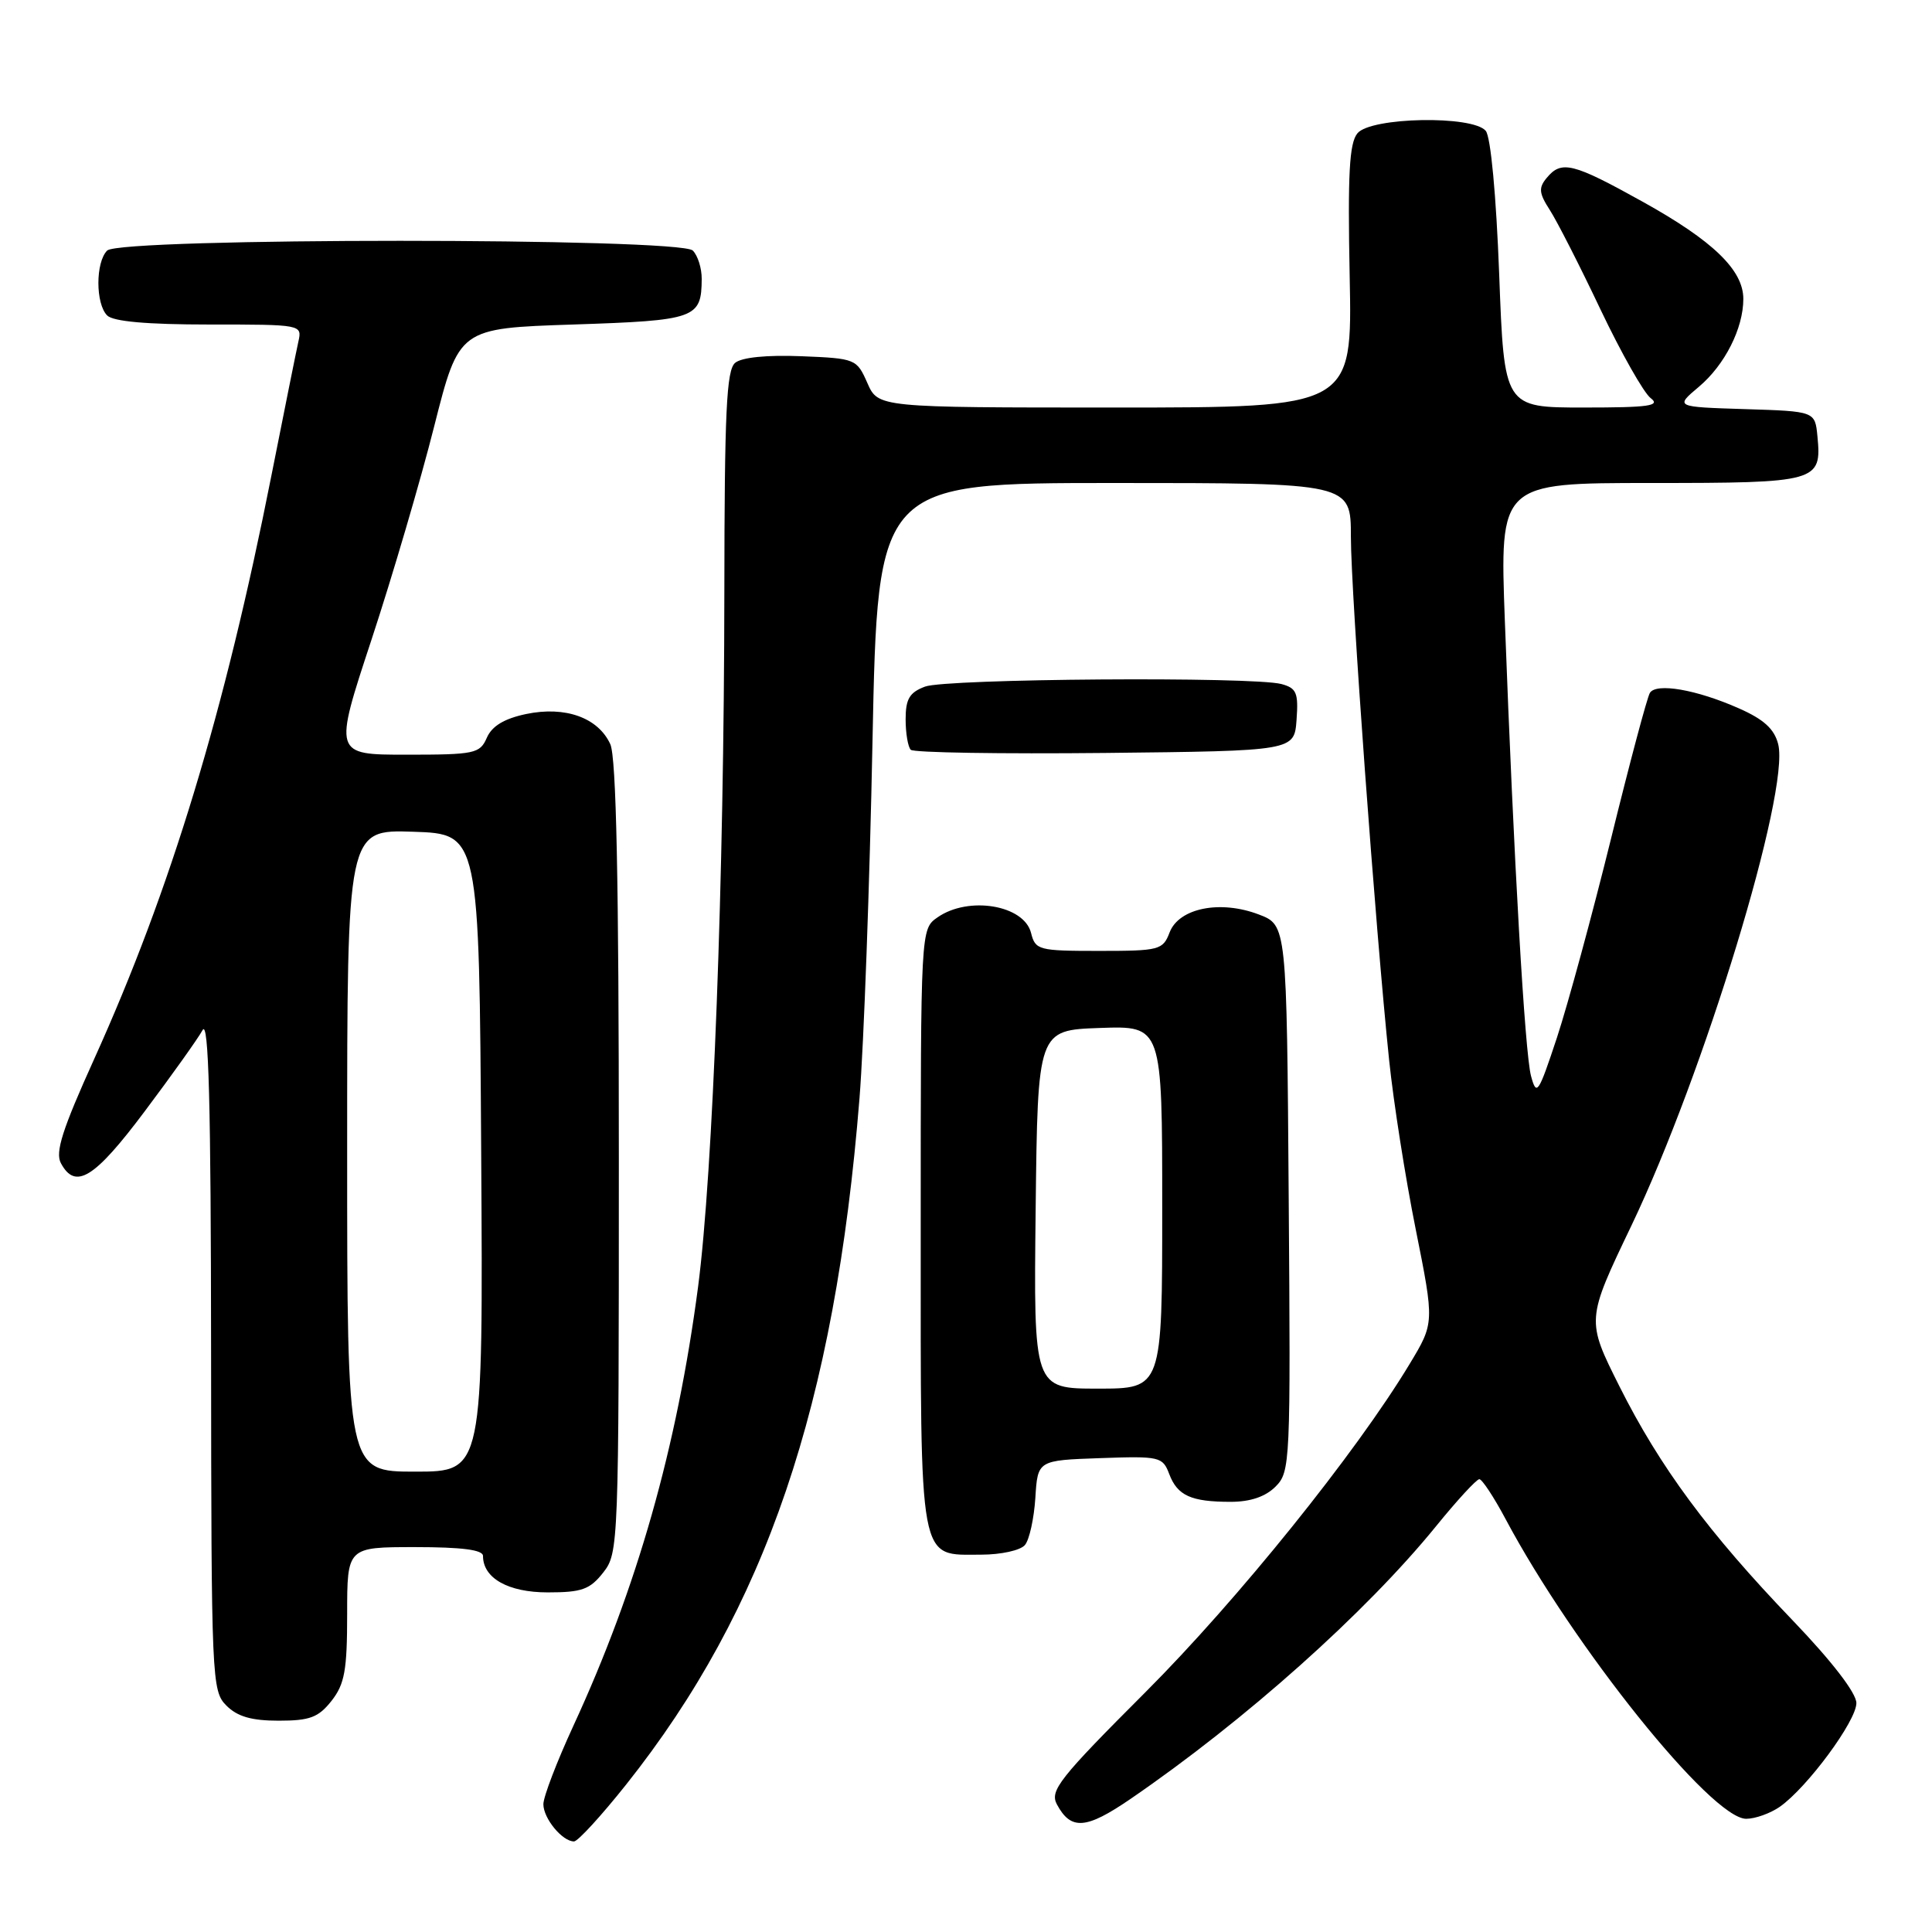 <?xml version="1.0" encoding="UTF-8" standalone="no"?>
<!DOCTYPE svg PUBLIC "-//W3C//DTD SVG 1.1//EN" "http://www.w3.org/Graphics/SVG/1.1/DTD/svg11.dtd" >
<svg xmlns="http://www.w3.org/2000/svg" xmlns:xlink="http://www.w3.org/1999/xlink" version="1.1" viewBox="0 0 256 256">
 <g >
 <path fill="currentColor"
d=" M 82.97 236.46 C 101.47 213.18 110.63 186.24 113.89 145.50 C 114.46 138.35 115.24 117.09 115.61 98.25 C 116.30 64.00 116.30 64.00 147.65 64.00 C 179.00 64.00 179.00 64.00 179.00 71.13 C 179.00 78.53 182.25 122.99 184.07 140.50 C 184.64 146.00 186.22 156.08 187.59 162.89 C 190.07 175.29 190.07 175.29 186.78 180.74 C 179.69 192.51 164.00 211.99 151.78 224.22 C 140.36 235.64 139.08 237.27 140.04 239.08 C 141.90 242.55 143.89 242.41 149.78 238.38 C 164.95 227.99 180.95 213.71 190.27 202.25 C 193.06 198.81 195.65 196.00 196.02 196.00 C 196.38 196.00 197.94 198.36 199.48 201.25 C 208.50 218.20 226.79 241.00 231.38 241.00 C 232.57 241.00 234.58 240.28 235.83 239.41 C 239.47 236.86 246.00 228.01 245.98 225.66 C 245.97 224.33 242.75 220.14 237.53 214.70 C 226.37 203.08 219.95 194.39 214.59 183.71 C 210.18 174.91 210.18 174.91 216.18 162.38 C 225.79 142.28 237.19 104.88 235.62 98.61 C 235.11 96.59 233.72 95.32 230.41 93.86 C 224.79 91.37 219.46 90.45 218.62 91.81 C 218.26 92.38 215.94 101.09 213.46 111.17 C 210.97 121.25 207.75 133.10 206.30 137.50 C 203.84 144.93 203.60 145.29 202.87 142.58 C 202.05 139.55 200.58 113.97 199.40 82.25 C 198.72 64.00 198.72 64.00 218.74 64.00 C 240.88 64.00 241.40 63.85 240.82 57.82 C 240.50 54.50 240.50 54.50 231.22 54.21 C 221.94 53.92 221.94 53.92 225.10 51.26 C 228.54 48.37 231.00 43.51 231.00 39.61 C 231.00 35.79 227.00 31.92 217.70 26.75 C 208.40 21.58 206.90 21.20 204.94 23.58 C 203.85 24.89 203.92 25.60 205.36 27.83 C 206.31 29.30 209.33 35.22 212.07 41.00 C 214.82 46.78 217.81 52.06 218.72 52.75 C 220.08 53.78 218.49 54.00 209.85 54.00 C 199.31 54.00 199.31 54.00 198.65 36.34 C 198.25 25.83 197.53 18.14 196.87 17.34 C 195.14 15.26 181.65 15.51 179.87 17.66 C 178.79 18.96 178.57 23.03 178.84 36.66 C 179.19 54.00 179.19 54.00 147.78 54.00 C 116.36 54.00 116.36 54.00 114.93 50.75 C 113.52 47.56 113.38 47.49 106.16 47.20 C 101.61 47.02 98.28 47.35 97.41 48.08 C 96.26 49.03 96.00 54.57 95.98 78.37 C 95.95 116.35 94.47 155.46 92.50 170.50 C 89.70 191.80 84.42 210.39 75.97 228.69 C 73.79 233.42 72.00 238.08 72.00 239.07 C 72.00 240.95 74.51 244.00 76.06 244.00 C 76.56 244.00 79.67 240.61 82.97 236.46 Z  M 43.93 225.37 C 45.67 223.15 46.00 221.32 46.00 213.87 C 46.00 205.00 46.00 205.00 55.00 205.00 C 61.21 205.00 64.00 205.36 64.00 206.17 C 64.00 209.12 67.34 211.00 72.58 211.00 C 77.09 211.00 78.16 210.62 79.93 208.37 C 81.96 205.78 82.00 204.83 82.00 153.41 C 82.00 116.66 81.66 100.36 80.87 98.61 C 79.26 95.09 74.90 93.53 69.72 94.61 C 66.82 95.22 65.19 96.20 64.51 97.75 C 63.59 99.86 62.92 100.00 53.86 100.00 C 44.20 100.00 44.20 100.00 49.23 84.75 C 51.99 76.36 55.73 63.65 57.53 56.50 C 60.82 43.50 60.82 43.50 75.95 43.00 C 92.21 42.46 92.95 42.20 92.98 36.95 C 92.99 35.55 92.46 33.86 91.80 33.20 C 90.08 31.48 15.92 31.48 14.20 33.20 C 12.65 34.75 12.65 40.25 14.20 41.80 C 15.00 42.60 19.47 43.00 27.72 43.00 C 39.98 43.00 40.04 43.01 39.54 45.25 C 39.26 46.49 37.66 54.47 35.97 62.98 C 29.77 94.34 22.63 117.87 12.49 140.30 C 8.26 149.65 7.29 152.68 8.07 154.13 C 9.99 157.71 12.52 156.14 19.18 147.25 C 22.79 142.44 26.24 137.60 26.84 136.50 C 27.65 135.02 27.95 146.16 27.97 179.25 C 28.00 222.65 28.06 224.06 30.00 226.00 C 31.46 227.46 33.33 228.00 36.93 228.00 C 41.06 228.00 42.19 227.57 43.93 225.37 Z  M 135.81 204.72 C 136.40 204.02 137.01 201.21 137.19 198.47 C 137.50 193.50 137.50 193.50 145.76 193.21 C 153.68 192.93 154.06 193.02 154.93 195.32 C 156.02 198.19 157.83 199.00 163.08 199.00 C 165.67 199.00 167.68 198.32 169.01 196.99 C 170.97 195.03 171.02 193.90 170.76 158.78 C 170.50 122.58 170.50 122.58 166.79 121.17 C 161.67 119.22 156.21 120.33 154.98 123.55 C 154.09 125.88 153.64 126.00 145.63 126.00 C 137.60 126.00 137.19 125.89 136.62 123.62 C 135.69 119.91 128.32 118.69 124.22 121.56 C 122.00 123.11 122.00 123.11 122.00 162.73 C 122.00 207.93 121.64 206.00 130.03 206.00 C 132.64 206.00 135.23 205.43 135.81 204.72 Z  M 171.80 95.38 C 172.06 91.80 171.80 91.18 169.80 90.64 C 166.03 89.63 125.34 89.92 122.57 90.98 C 120.51 91.75 120.00 92.62 120.00 95.31 C 120.00 97.16 120.31 98.97 120.68 99.35 C 121.06 99.73 132.65 99.91 146.43 99.77 C 171.50 99.50 171.50 99.50 171.80 95.38 Z  M 46.00 152.46 C 46.00 109.92 46.00 109.92 54.75 110.21 C 63.50 110.50 63.50 110.50 63.76 152.75 C 64.02 195.00 64.02 195.00 55.01 195.00 C 46.00 195.00 46.00 195.00 46.00 152.46 Z  M 137.23 160.25 C 137.50 136.50 137.50 136.50 145.75 136.21 C 154.00 135.92 154.00 135.92 154.00 159.96 C 154.00 184.00 154.00 184.00 145.48 184.00 C 136.96 184.00 136.96 184.00 137.23 160.25 Z "/>
</g>
</svg>